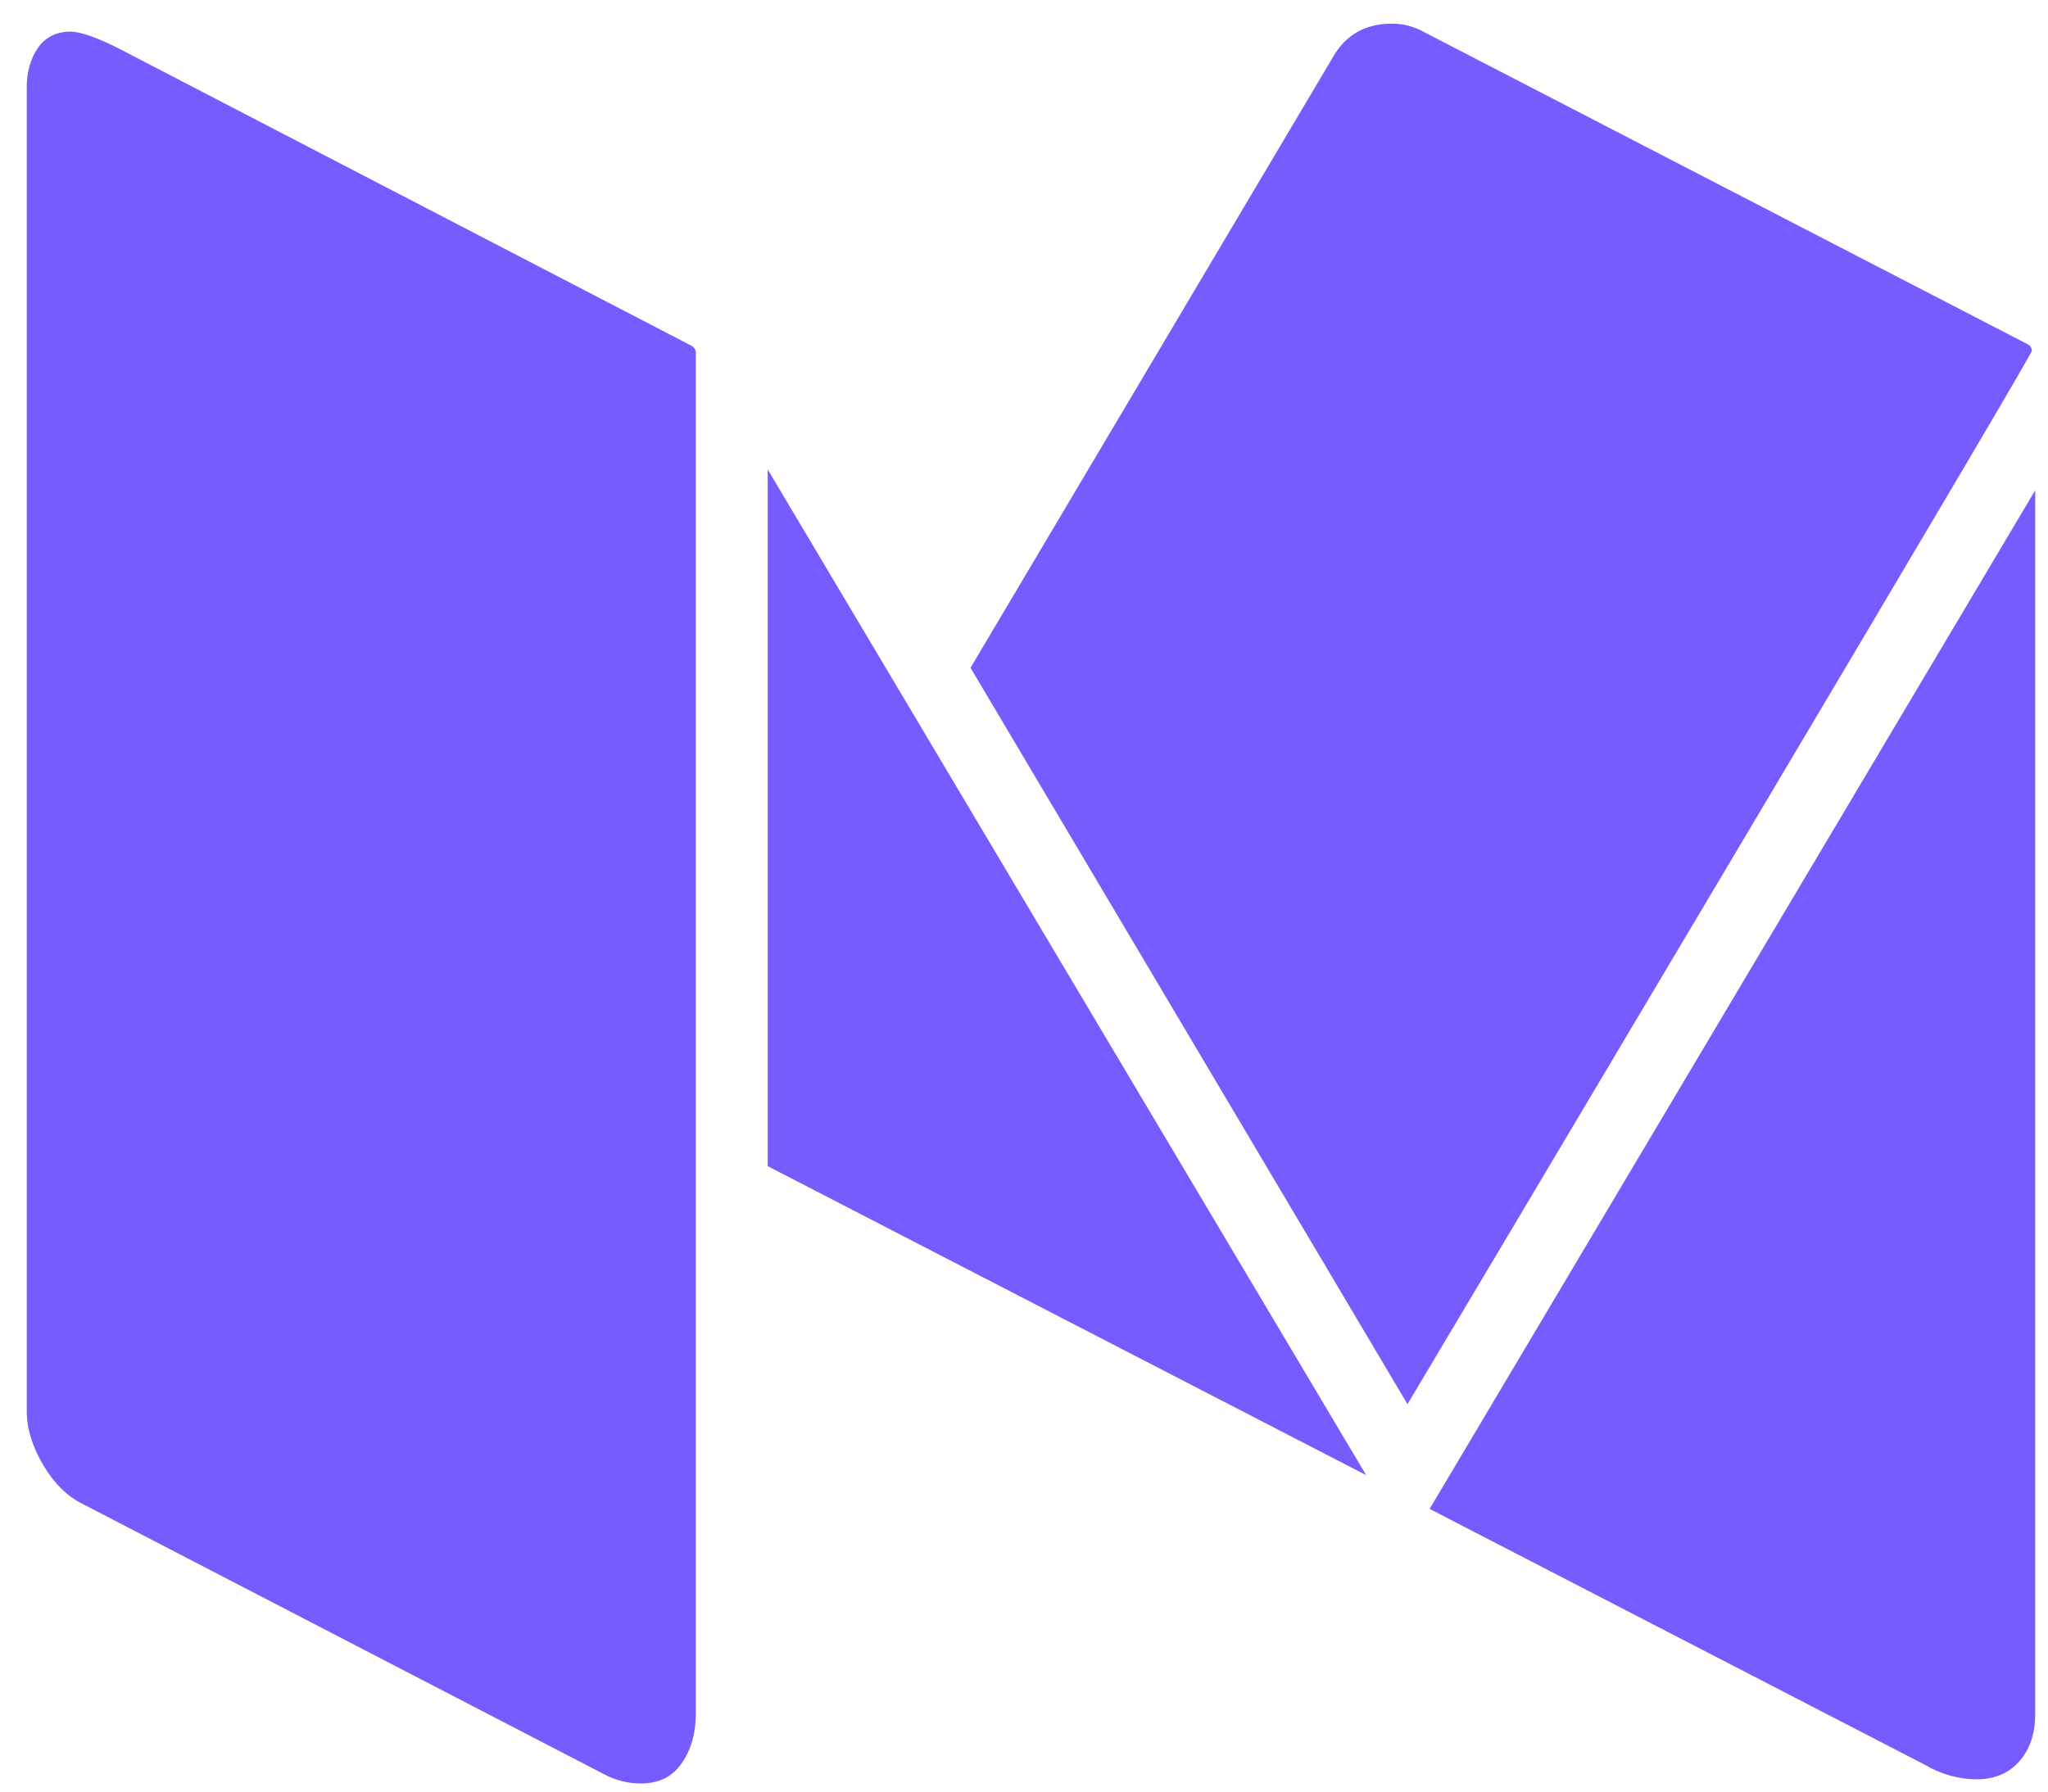 <svg width="64" height="56" viewBox="0 0 64 56" fill="none" xmlns="http://www.w3.org/2000/svg">
<path d="M21.744 10.997V53.571C21.744 54.18 21.597 54.691 21.303 55.115C21.009 55.539 20.589 55.746 20.022 55.746C19.623 55.746 19.235 55.648 18.868 55.452L2.589 47.012C2.096 46.772 1.686 46.359 1.351 45.793C1.015 45.228 0.836 44.662 0.836 44.107V2.73C0.836 2.251 0.952 1.838 1.183 1.501C1.414 1.163 1.76 0.989 2.201 0.989C2.526 0.989 3.04 1.174 3.744 1.533L21.639 10.823C21.712 10.888 21.744 10.953 21.744 10.997ZM23.99 14.673L42.693 46.109L23.99 36.45V14.673ZM63.6 15.326V53.581C63.6 54.191 63.432 54.68 63.107 55.05C62.782 55.42 62.341 55.616 61.774 55.616C61.218 55.616 60.661 55.463 60.126 55.148L44.676 47.164L63.6 15.326ZM63.495 10.964C63.495 11.04 60.504 16.109 54.511 26.192C48.518 36.276 45.012 42.171 43.984 43.89L30.329 20.873L41.675 1.751C42.074 1.076 42.682 0.739 43.501 0.739C43.826 0.739 44.131 0.815 44.414 0.957L63.359 10.757C63.443 10.801 63.495 10.866 63.495 10.964Z" fill="#745CFF"/>
</svg>
